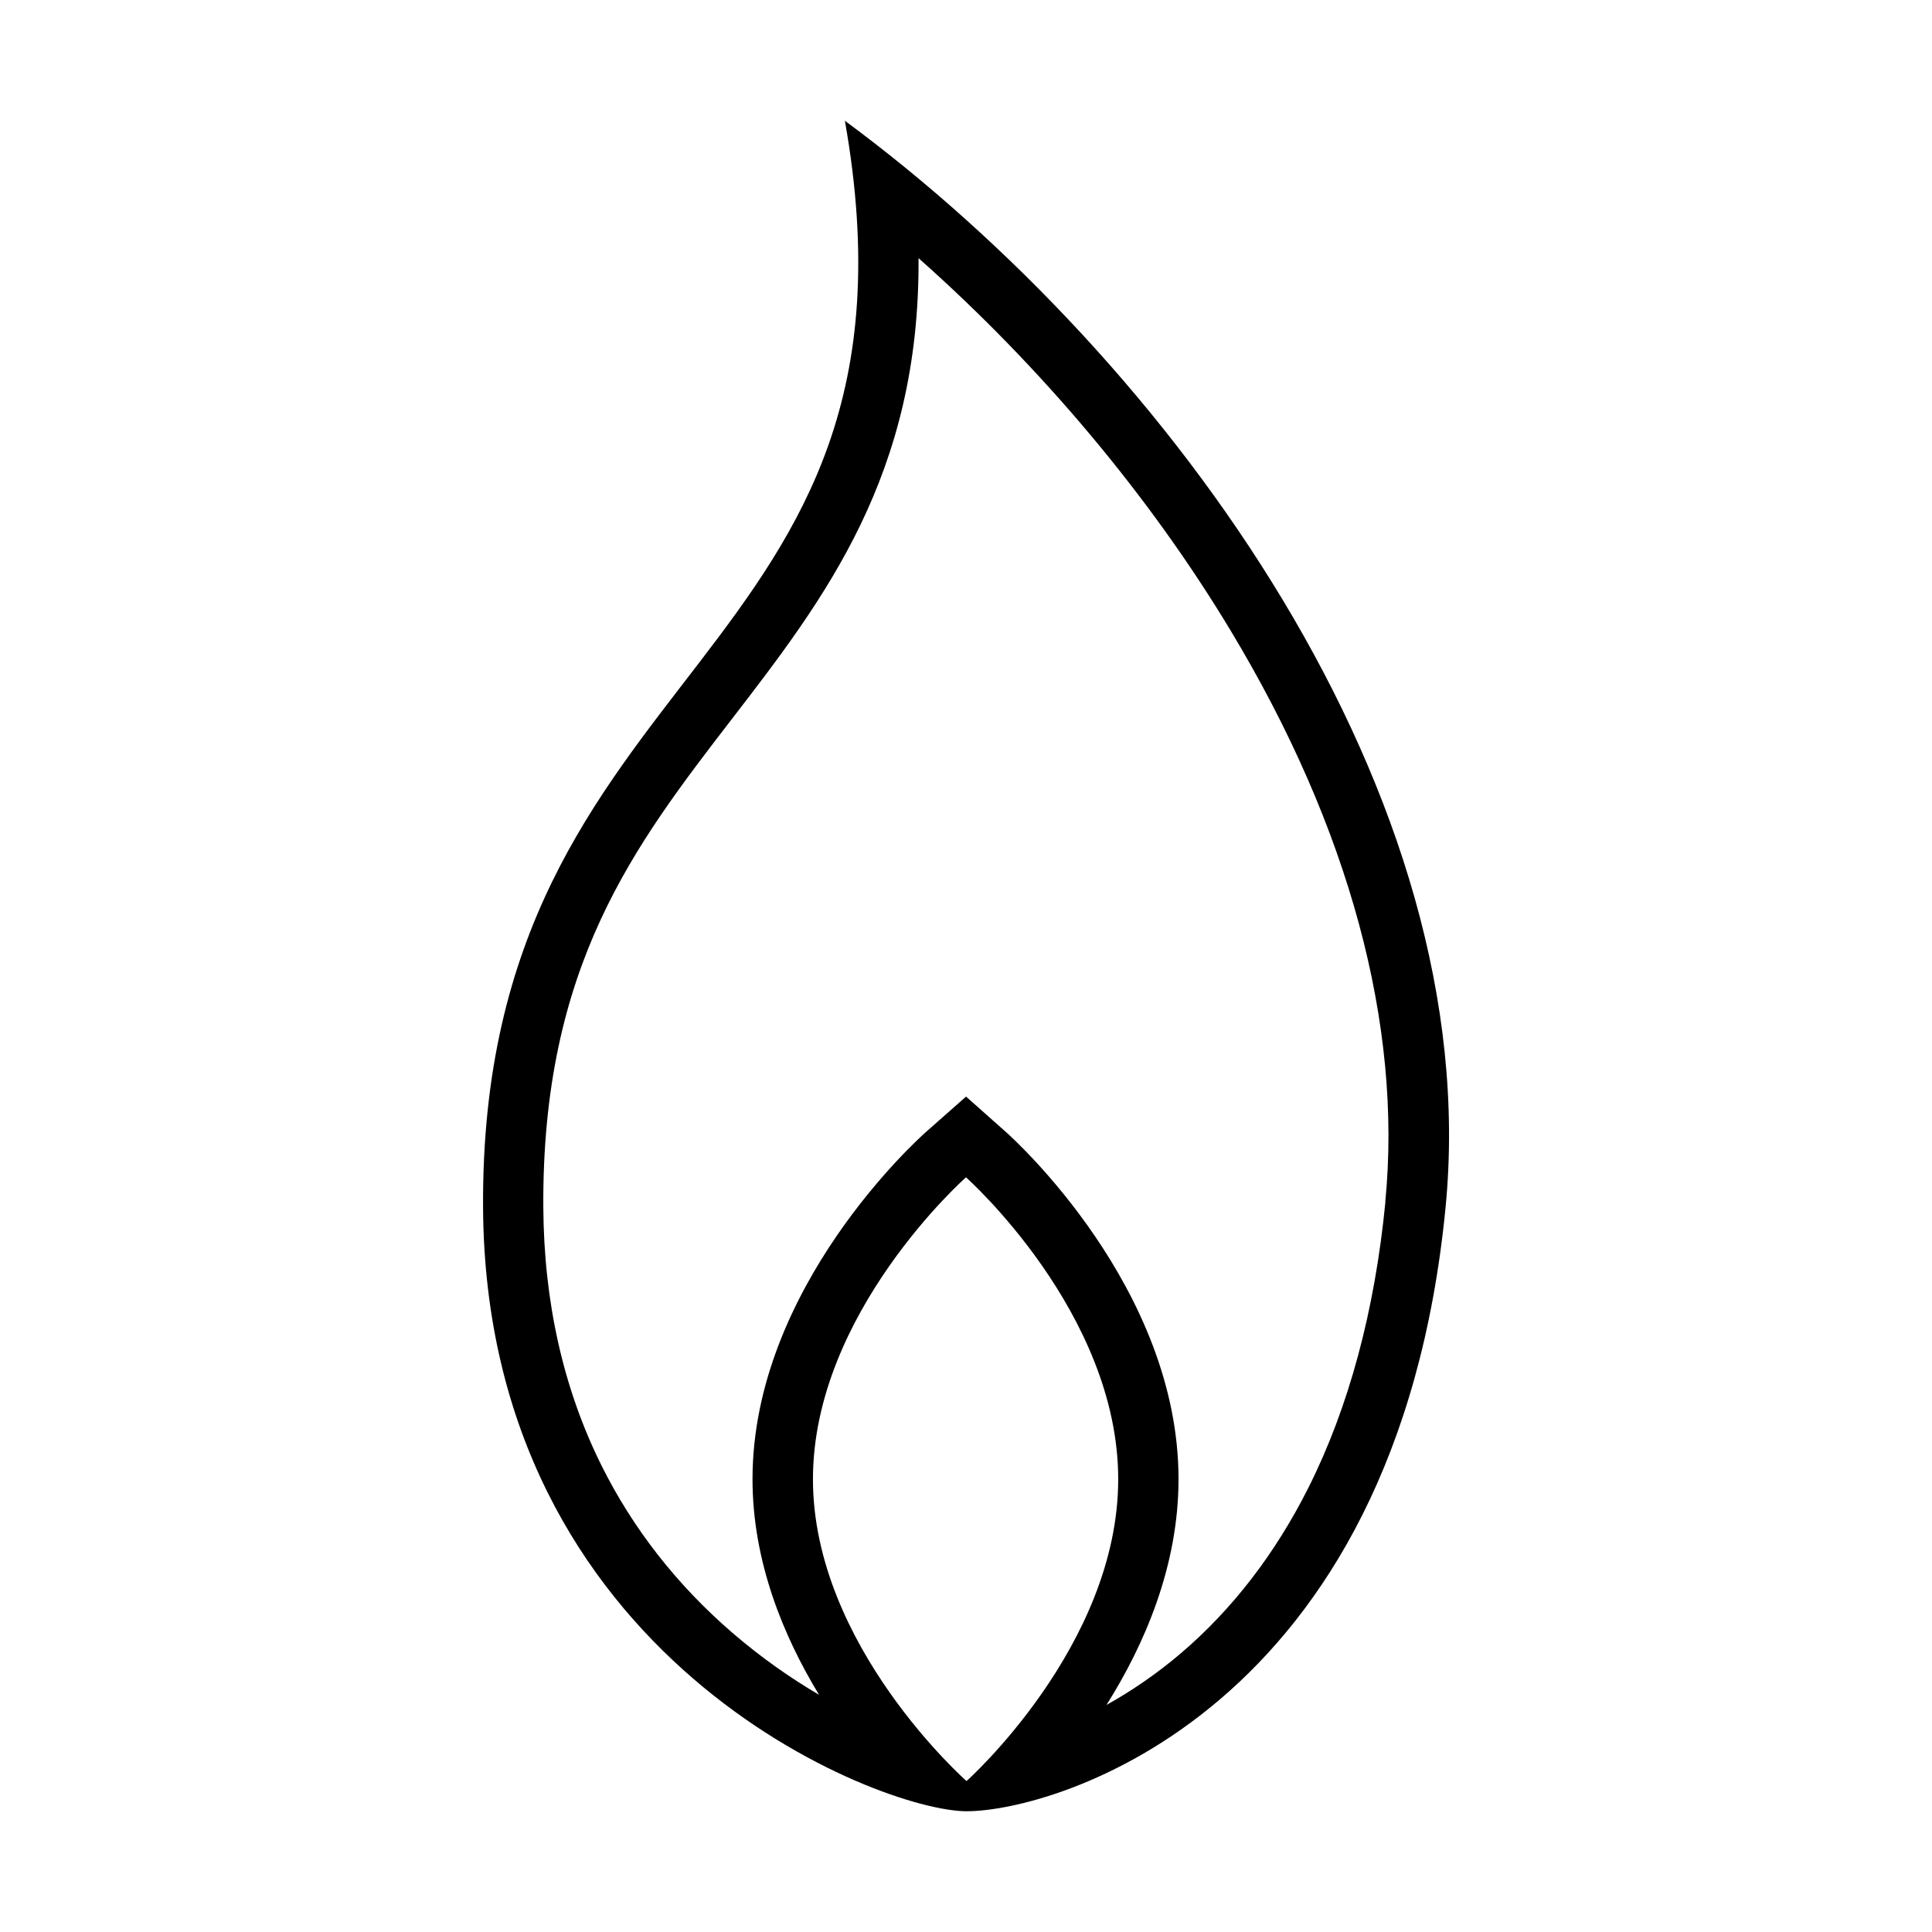 <?xml version="1.0" encoding="utf-8"?>
<!-- Generated by IcoMoon.io -->
<!DOCTYPE svg PUBLIC "-//W3C//DTD SVG 1.1//EN" "http://www.w3.org/Graphics/SVG/1.1/DTD/svg11.dtd">
<svg version="1.1" xmlns="http://www.w3.org/2000/svg" xmlns:xlink="http://www.w3.org/1999/xlink" width="32" height="32" viewBox="0 0 32 32">
<path d="M13.994 2c1.606 9.063-6.046 8.875-5.993 18 0.043 7.469 6.561 10 8.009 10s7.117-1.625 7.933-10c0.665-6.824-4.532-14-9.949-18zM16.009 29.5c0 0-2.544-2.239-2.544-5s2.535-5 2.535-5 2.521 2.239 2.521 5c0 2.761-2.512 5-2.512 5zM22.947 19.903c-0.176 1.812-0.607 3.408-1.278 4.743-0.547 1.087-1.255 2.007-2.106 2.734-0.408 0.348-0.828 0.632-1.236 0.859 0.627-0.996 1.193-2.295 1.193-3.74 0-3.174-2.74-5.644-2.857-5.748l-0.662-0.588-0.664 0.586c-0.117 0.104-2.873 2.574-2.873 5.75 0 1.365 0.511 2.6 1.102 3.572-0.461-0.27-0.951-0.609-1.437-1.028-0.918-0.792-1.648-1.726-2.169-2.775-0.629-1.266-0.952-2.704-0.961-4.274-0.023-3.999 1.506-5.984 3.124-8.086 1.536-1.994 3.114-4.044 3.091-7.632 2.032 1.802 3.829 3.939 5.176 6.18 1.957 3.253 2.84 6.52 2.555 9.447z"></path>
</svg>
